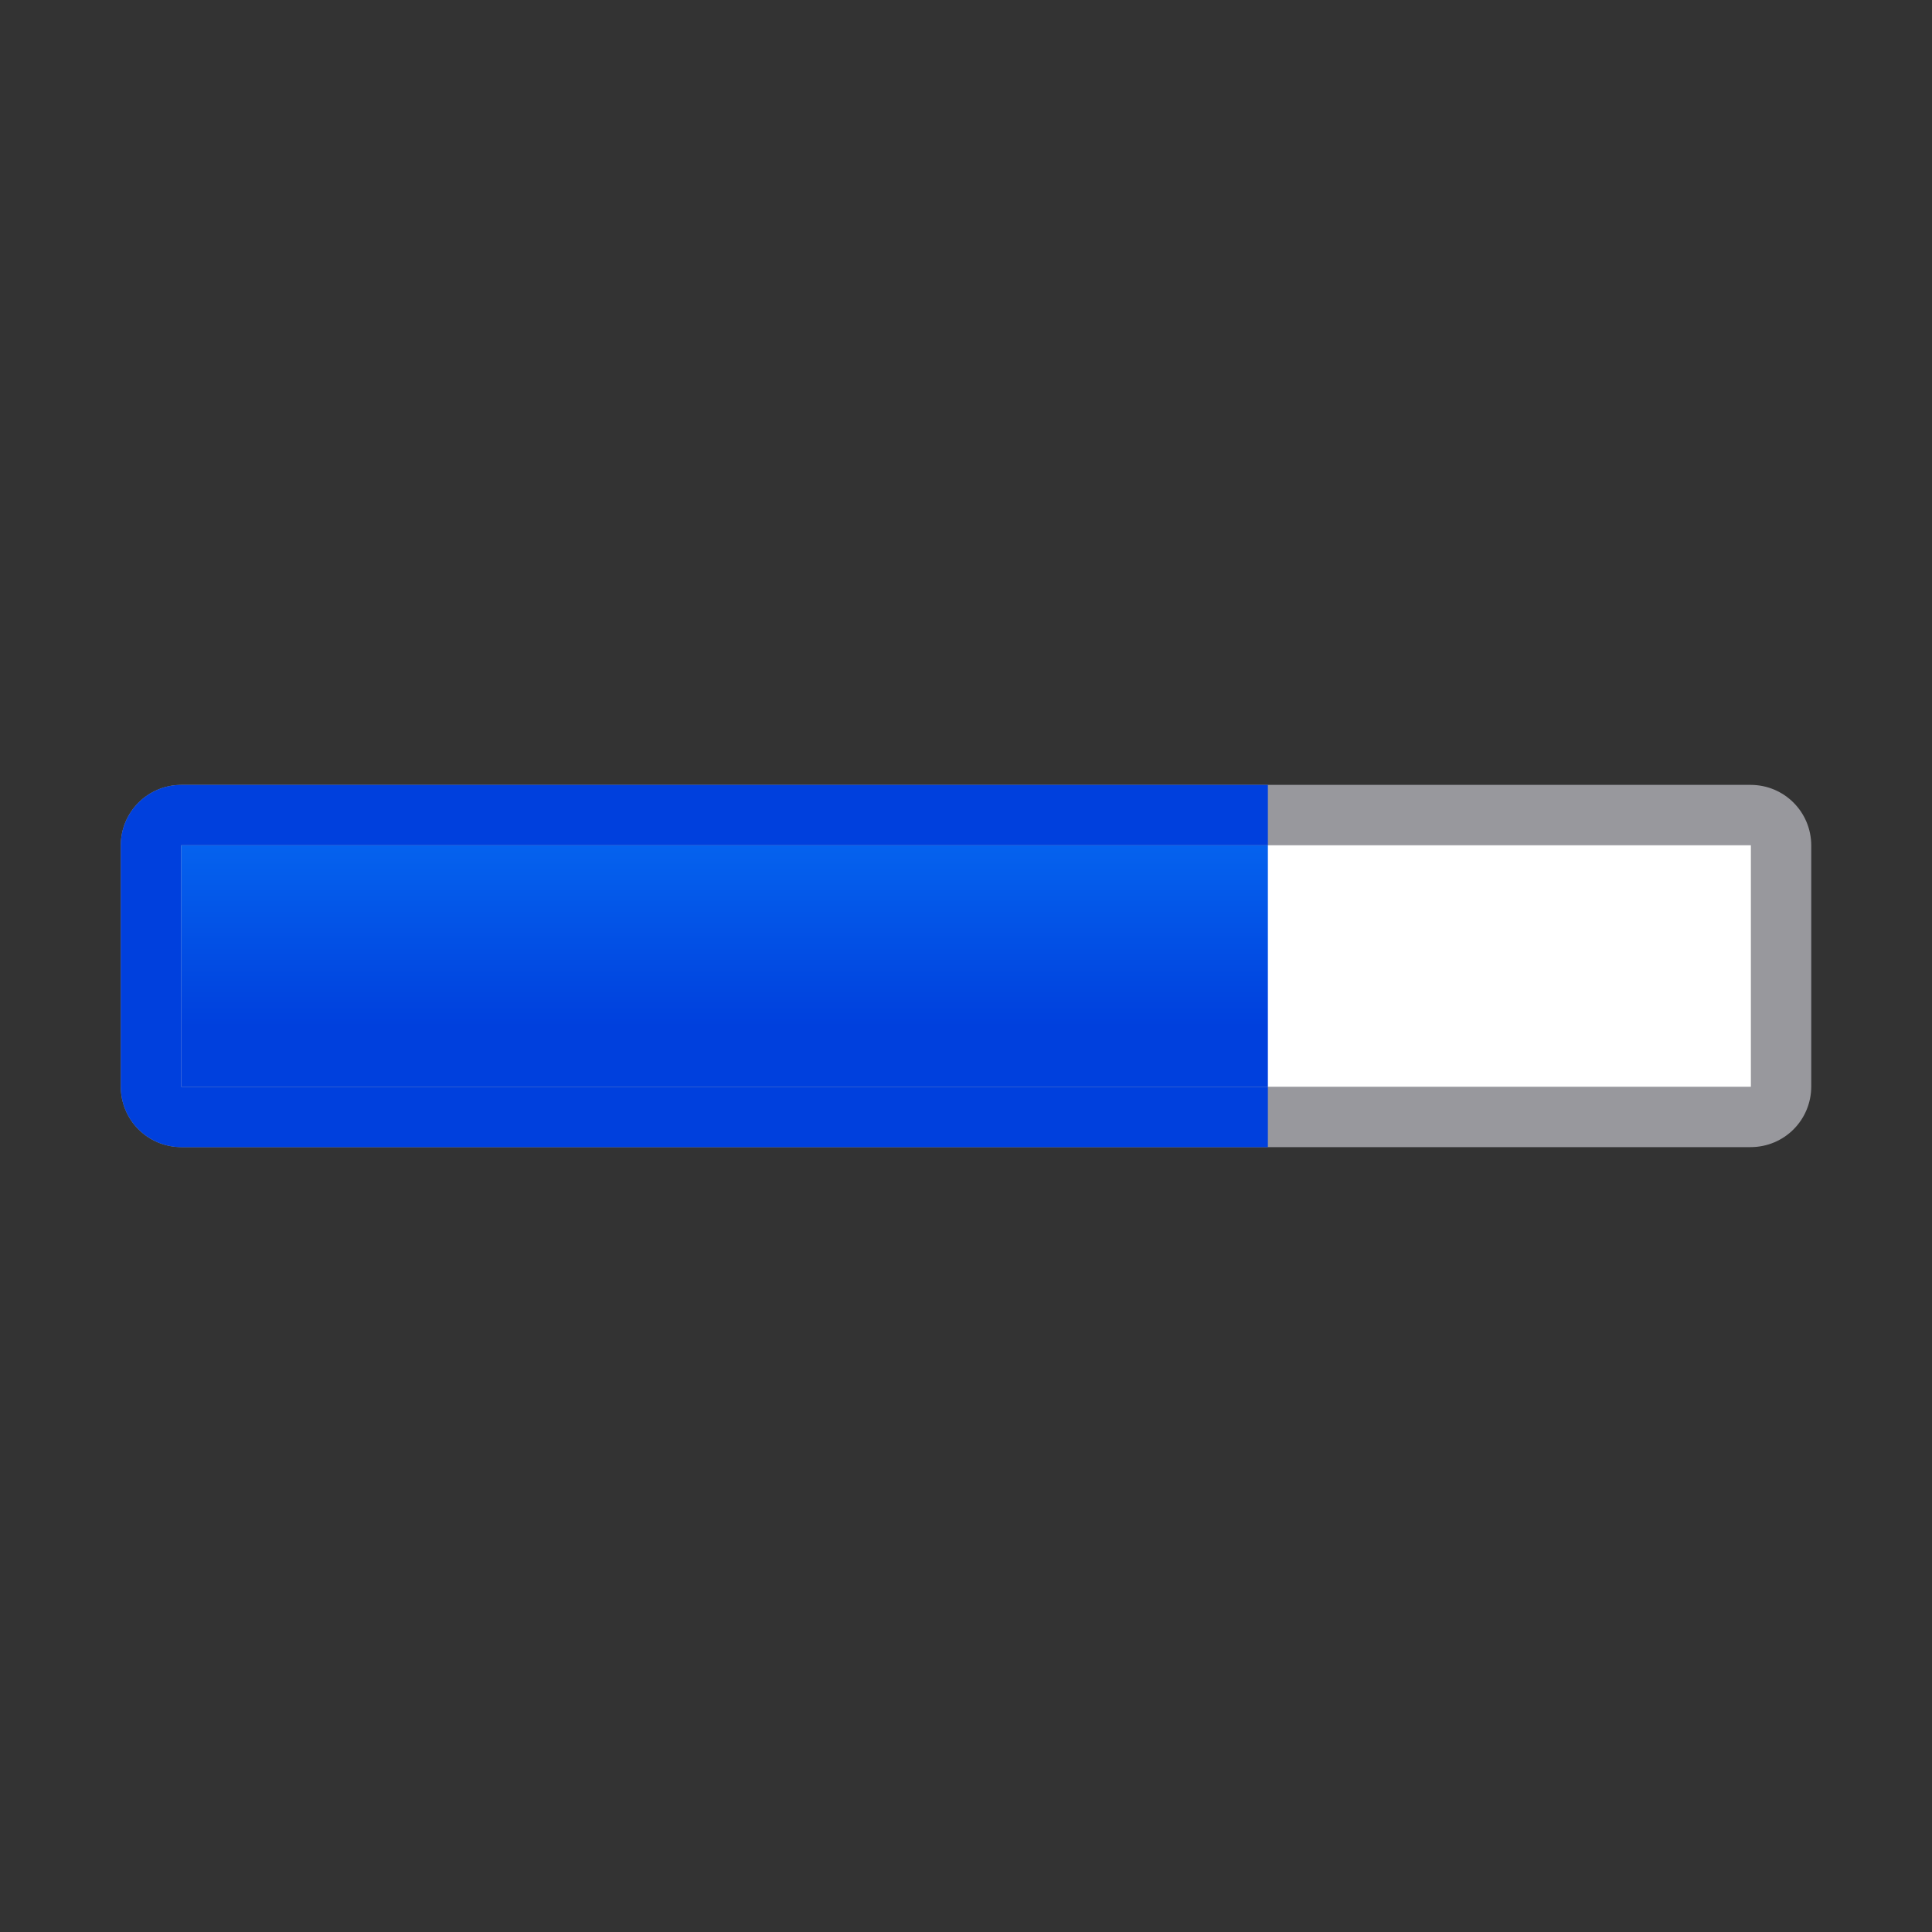 <svg viewBox="0 0 32 32" xmlns="http://www.w3.org/2000/svg" xmlns:xlink="http://www.w3.org/1999/xlink"><rect x="0" y="0" width="32" height="32" fill="#333333" stroke="none"/><linearGradient id="a" gradientUnits="userSpaceOnUse" x1="26" x2="26" y1="17" y2="11"><stop offset="0" stop-color="#0040dd"/><stop offset="1" stop-color="#0a84ff"/></linearGradient><path d="m3.006 13c-.558 0-1.006.448-1.006 1.006v3.988c0 .558.448 1.006 1.006 1.006h25.988c.558 0 1.006-.448 1.006-1.006v-3.988c0-.558-.448-1.006-1.006-1.006z" fill="#98989d"/><path d="m3 14h26v4h-26z" fill="#fff"/><path d="m3 14h18v4h-18z" fill="url(#a)"/><path d="m3.006 13c-.558 0-1.006.448-1.006 1.006v3.989c0 .558.448 1.003 1.006 1.006h17.994v-1h-18v-4.001h18v-1z" fill="#0040dd"/></svg>